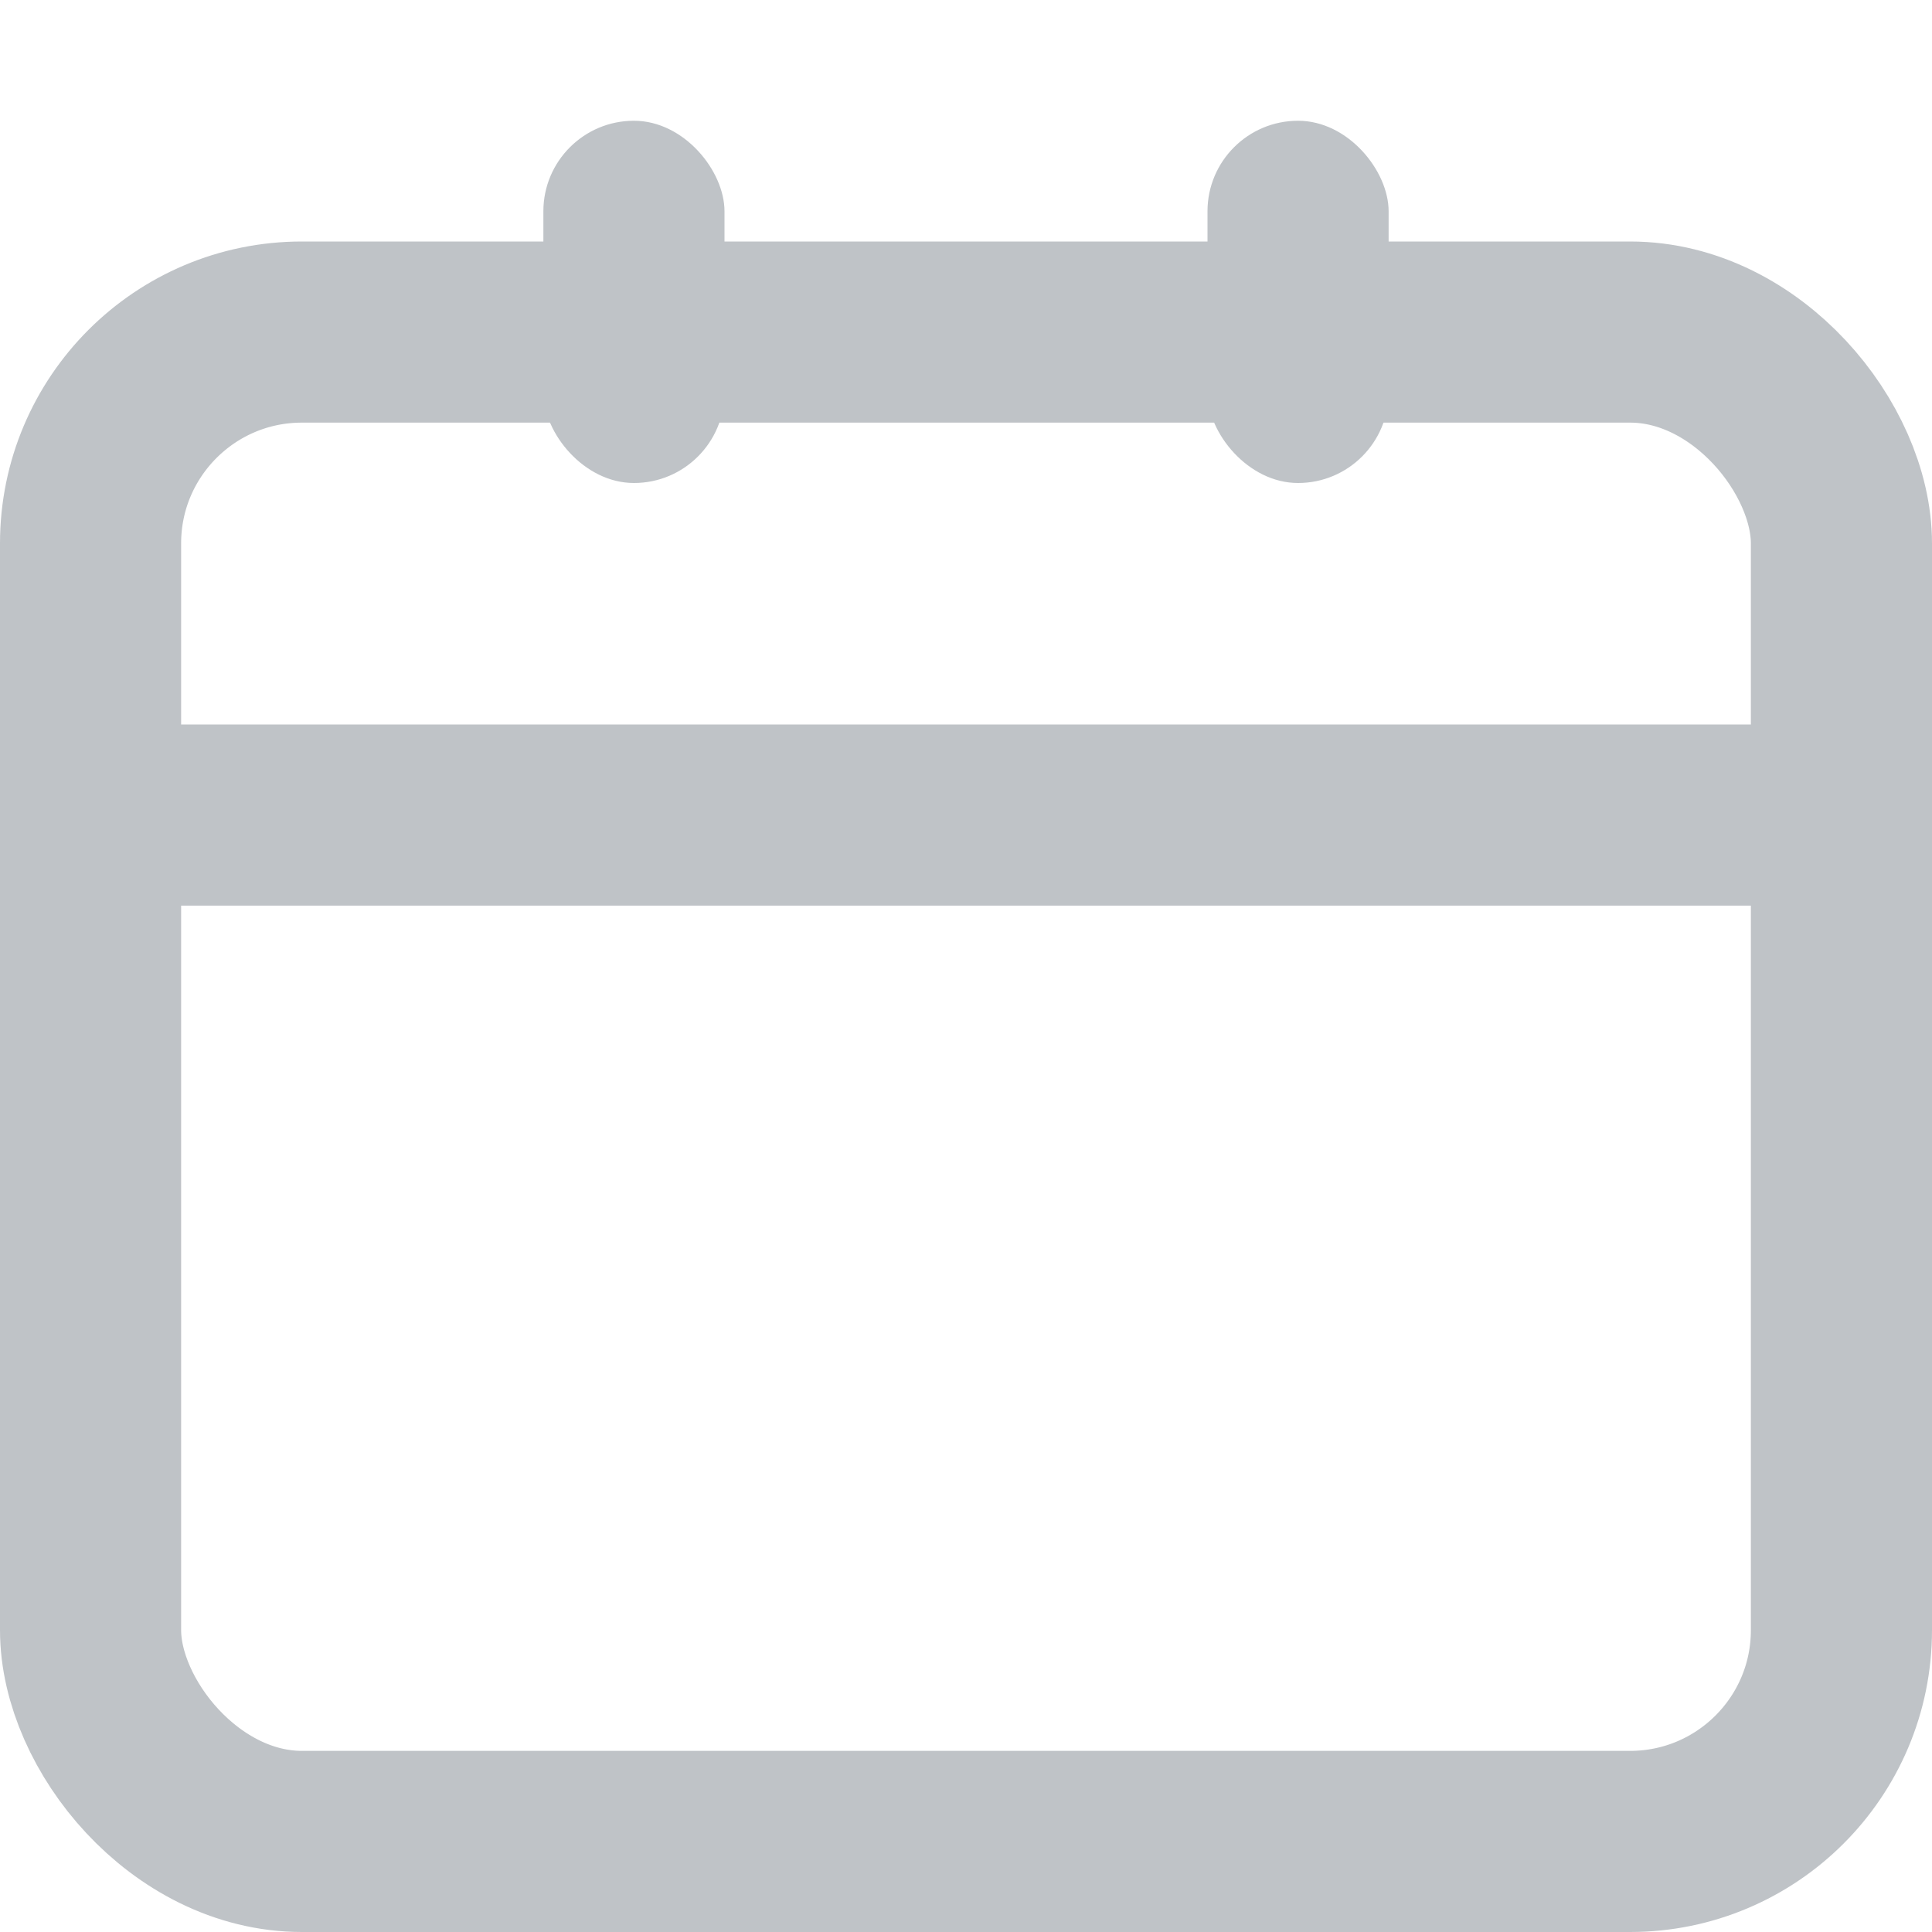 <svg width="16" height="16" viewBox="0 0 16 16" fill="none" xmlns="http://www.w3.org/2000/svg">
<g clip-path="url(#clip0_12600_68804)">
<rect x="0.75" y="2.75" width="14.5" height="12.5" rx="1.75" stroke="#BFC3C7" stroke-width="1.5"/>
<rect x="4.5" y="1" width="1.5" height="3" rx="0.75" fill="#BFC3C7"/>
<rect x="10" y="1" width="1.5" height="3" rx="0.75" fill="#BFC3C7"/>
<rect x="1" y="6" width="14" height="1.5" fill="#BFC3C7"/>
</g>
<defs>
<clipPath id="clip0_12600_68804">
<rect width="16" height="16" fill="white" transform="matrix(0 -1 -1 0 16 16)"/>
</clipPath>
</defs>
</svg>

